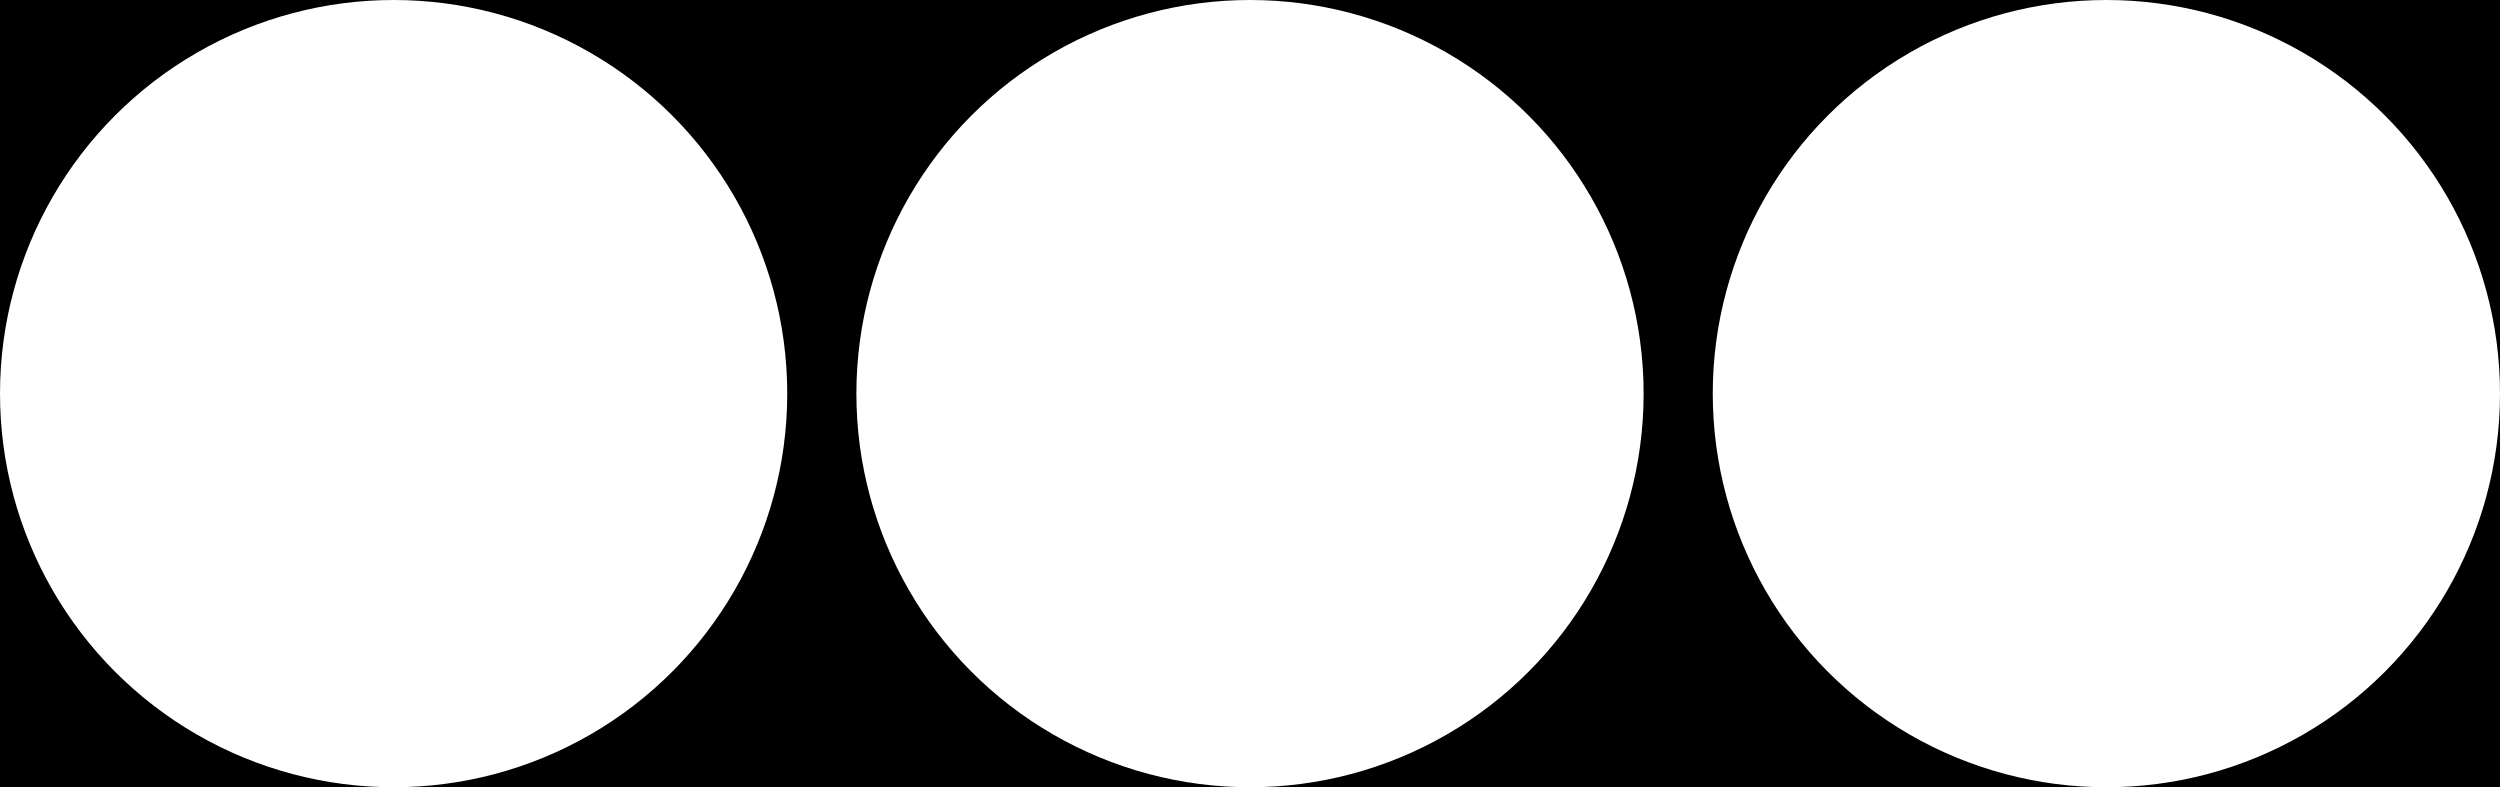 <svg width="1591" height="501" viewBox="0 0 1591 501" fill="none"
    xmlns="http://www.w3.org/2000/svg">
    <rect x="0" y="0" width="1591" height="501" fill="#808080" stroke="none"/>
    <rect width="1591" height="501" transform="matrix(1 0 0 -1 0 501)" fill="black"/>
    <circle cx="250.5" cy="250.5" r="250.5" fill="white"/>
    <circle cx="795.5" cy="250.5" r="250.5" fill="white"/>
    <circle cx="1340.5" cy="250.5" r="250.5" fill="white"/>
</svg>
